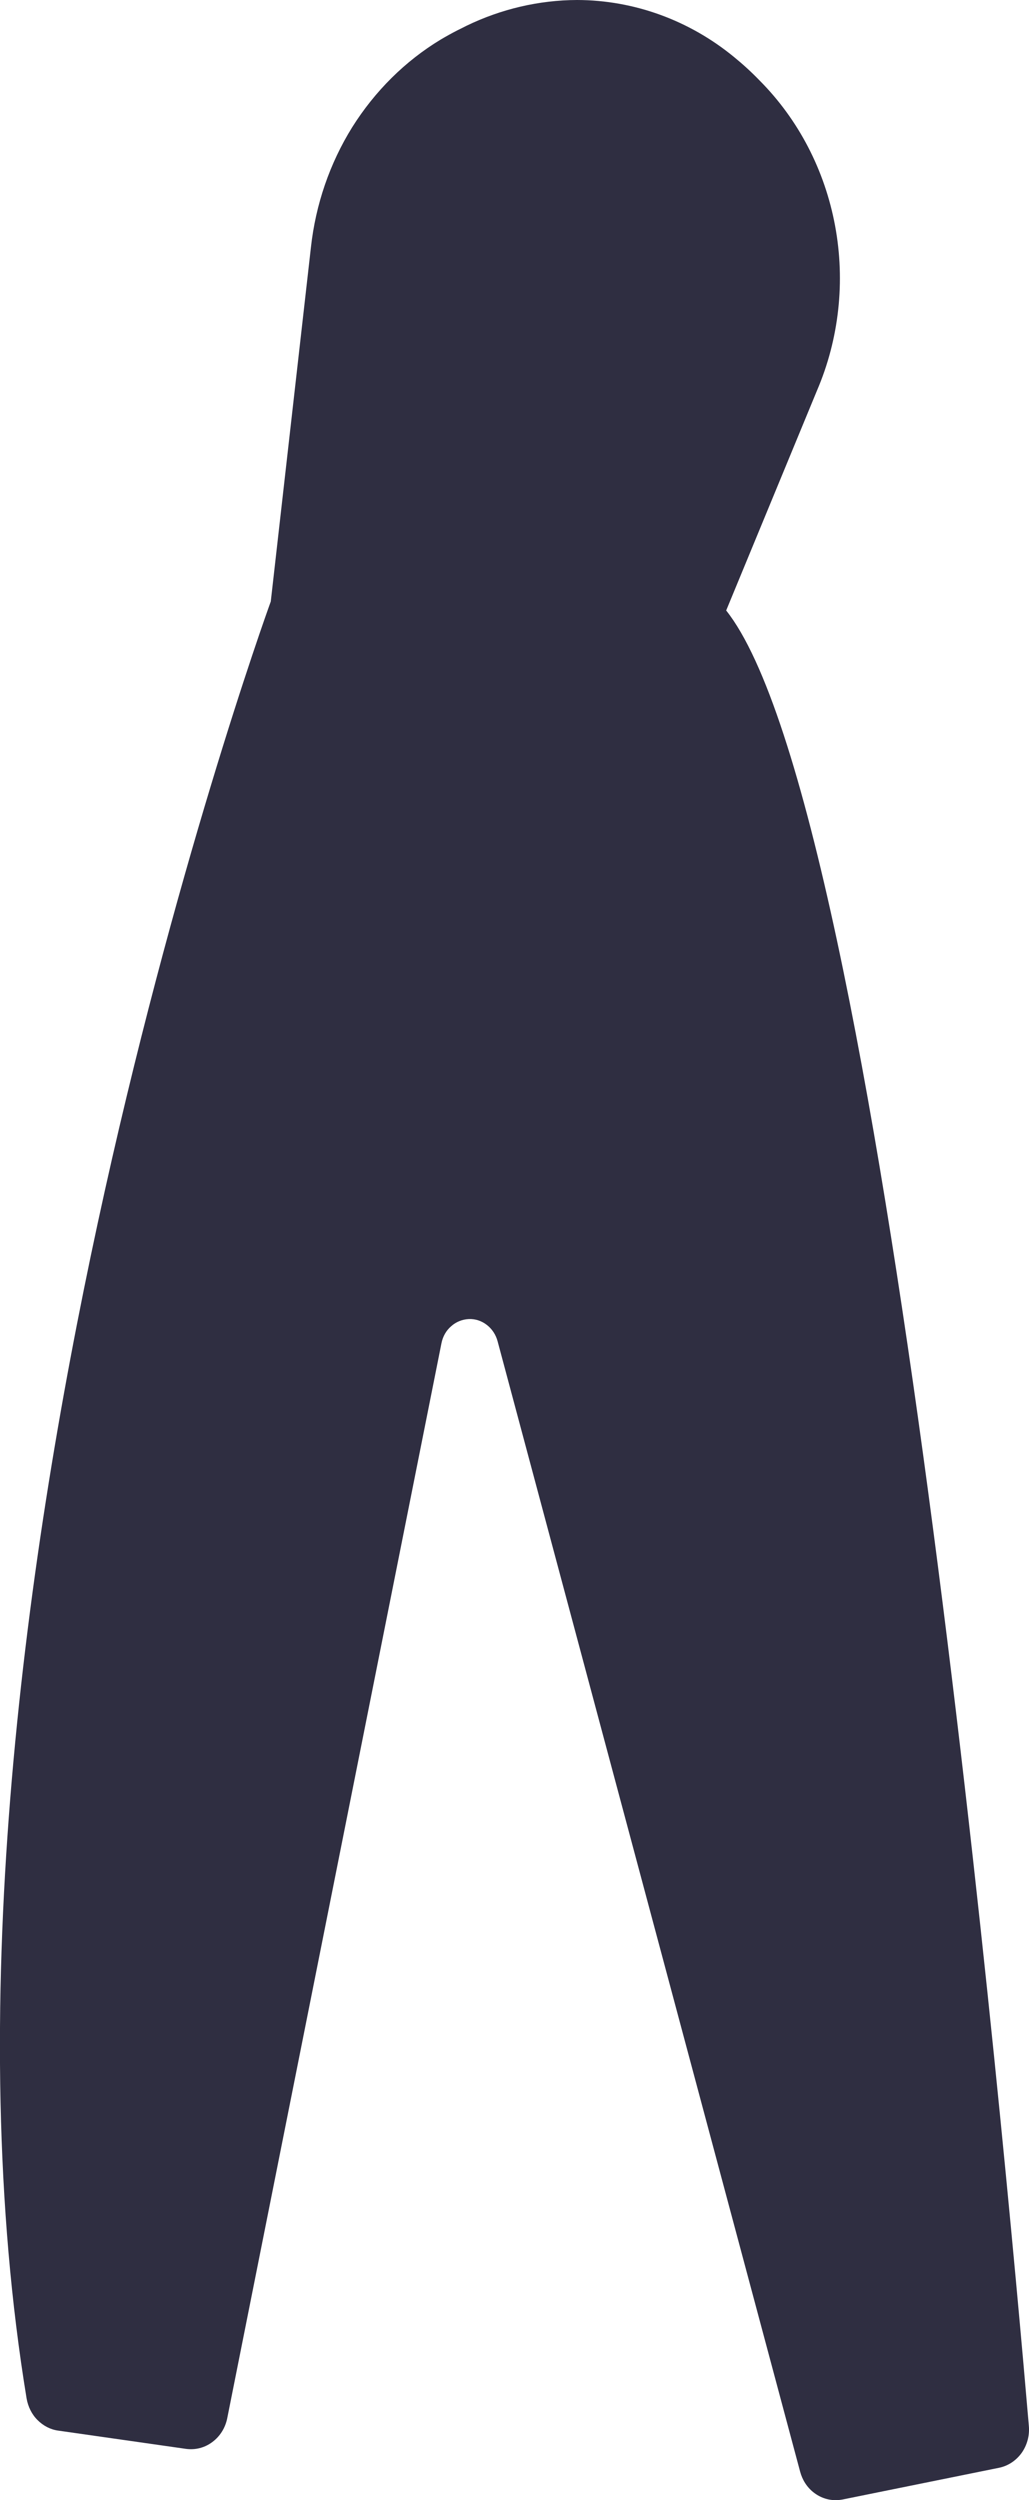 <svg width="7" height="17" viewBox="0 0 7 17" fill="none" xmlns="http://www.w3.org/2000/svg">
<path d="M4.94 4.151L5.558 2.655C5.708 2.305 5.751 1.913 5.681 1.536C5.611 1.158 5.432 0.813 5.167 0.547C5.113 0.491 5.055 0.438 4.995 0.389C4.69 0.138 4.314 0.001 3.926 0C3.666 0.001 3.409 0.061 3.172 0.176C3.152 0.186 3.133 0.196 3.112 0.206C3.073 0.226 3.035 0.247 2.998 0.269C2.756 0.415 2.55 0.62 2.396 0.865C2.243 1.111 2.147 1.391 2.115 1.683L1.842 4.09C1.773 4.279 -0.675 11.101 0.181 16.309C0.191 16.365 0.216 16.416 0.255 16.455C0.294 16.494 0.343 16.52 0.396 16.527L1.264 16.651C1.328 16.66 1.392 16.644 1.444 16.605C1.497 16.566 1.533 16.508 1.546 16.442L3.003 9.134C3.012 9.088 3.035 9.047 3.069 9.018C3.102 8.988 3.145 8.971 3.189 8.969C3.233 8.967 3.276 8.981 3.312 9.009C3.347 9.036 3.373 9.075 3.385 9.12L5.443 16.806C5.458 16.862 5.489 16.911 5.533 16.946C5.577 16.981 5.63 17 5.685 17C5.702 17 5.718 16.998 5.734 16.995L6.795 16.78C6.856 16.768 6.911 16.732 6.949 16.68C6.987 16.627 7.005 16.561 6.999 16.495C6.843 14.666 6.015 5.503 4.94 4.151Z" fill="#2F2E41"/>
</svg>
